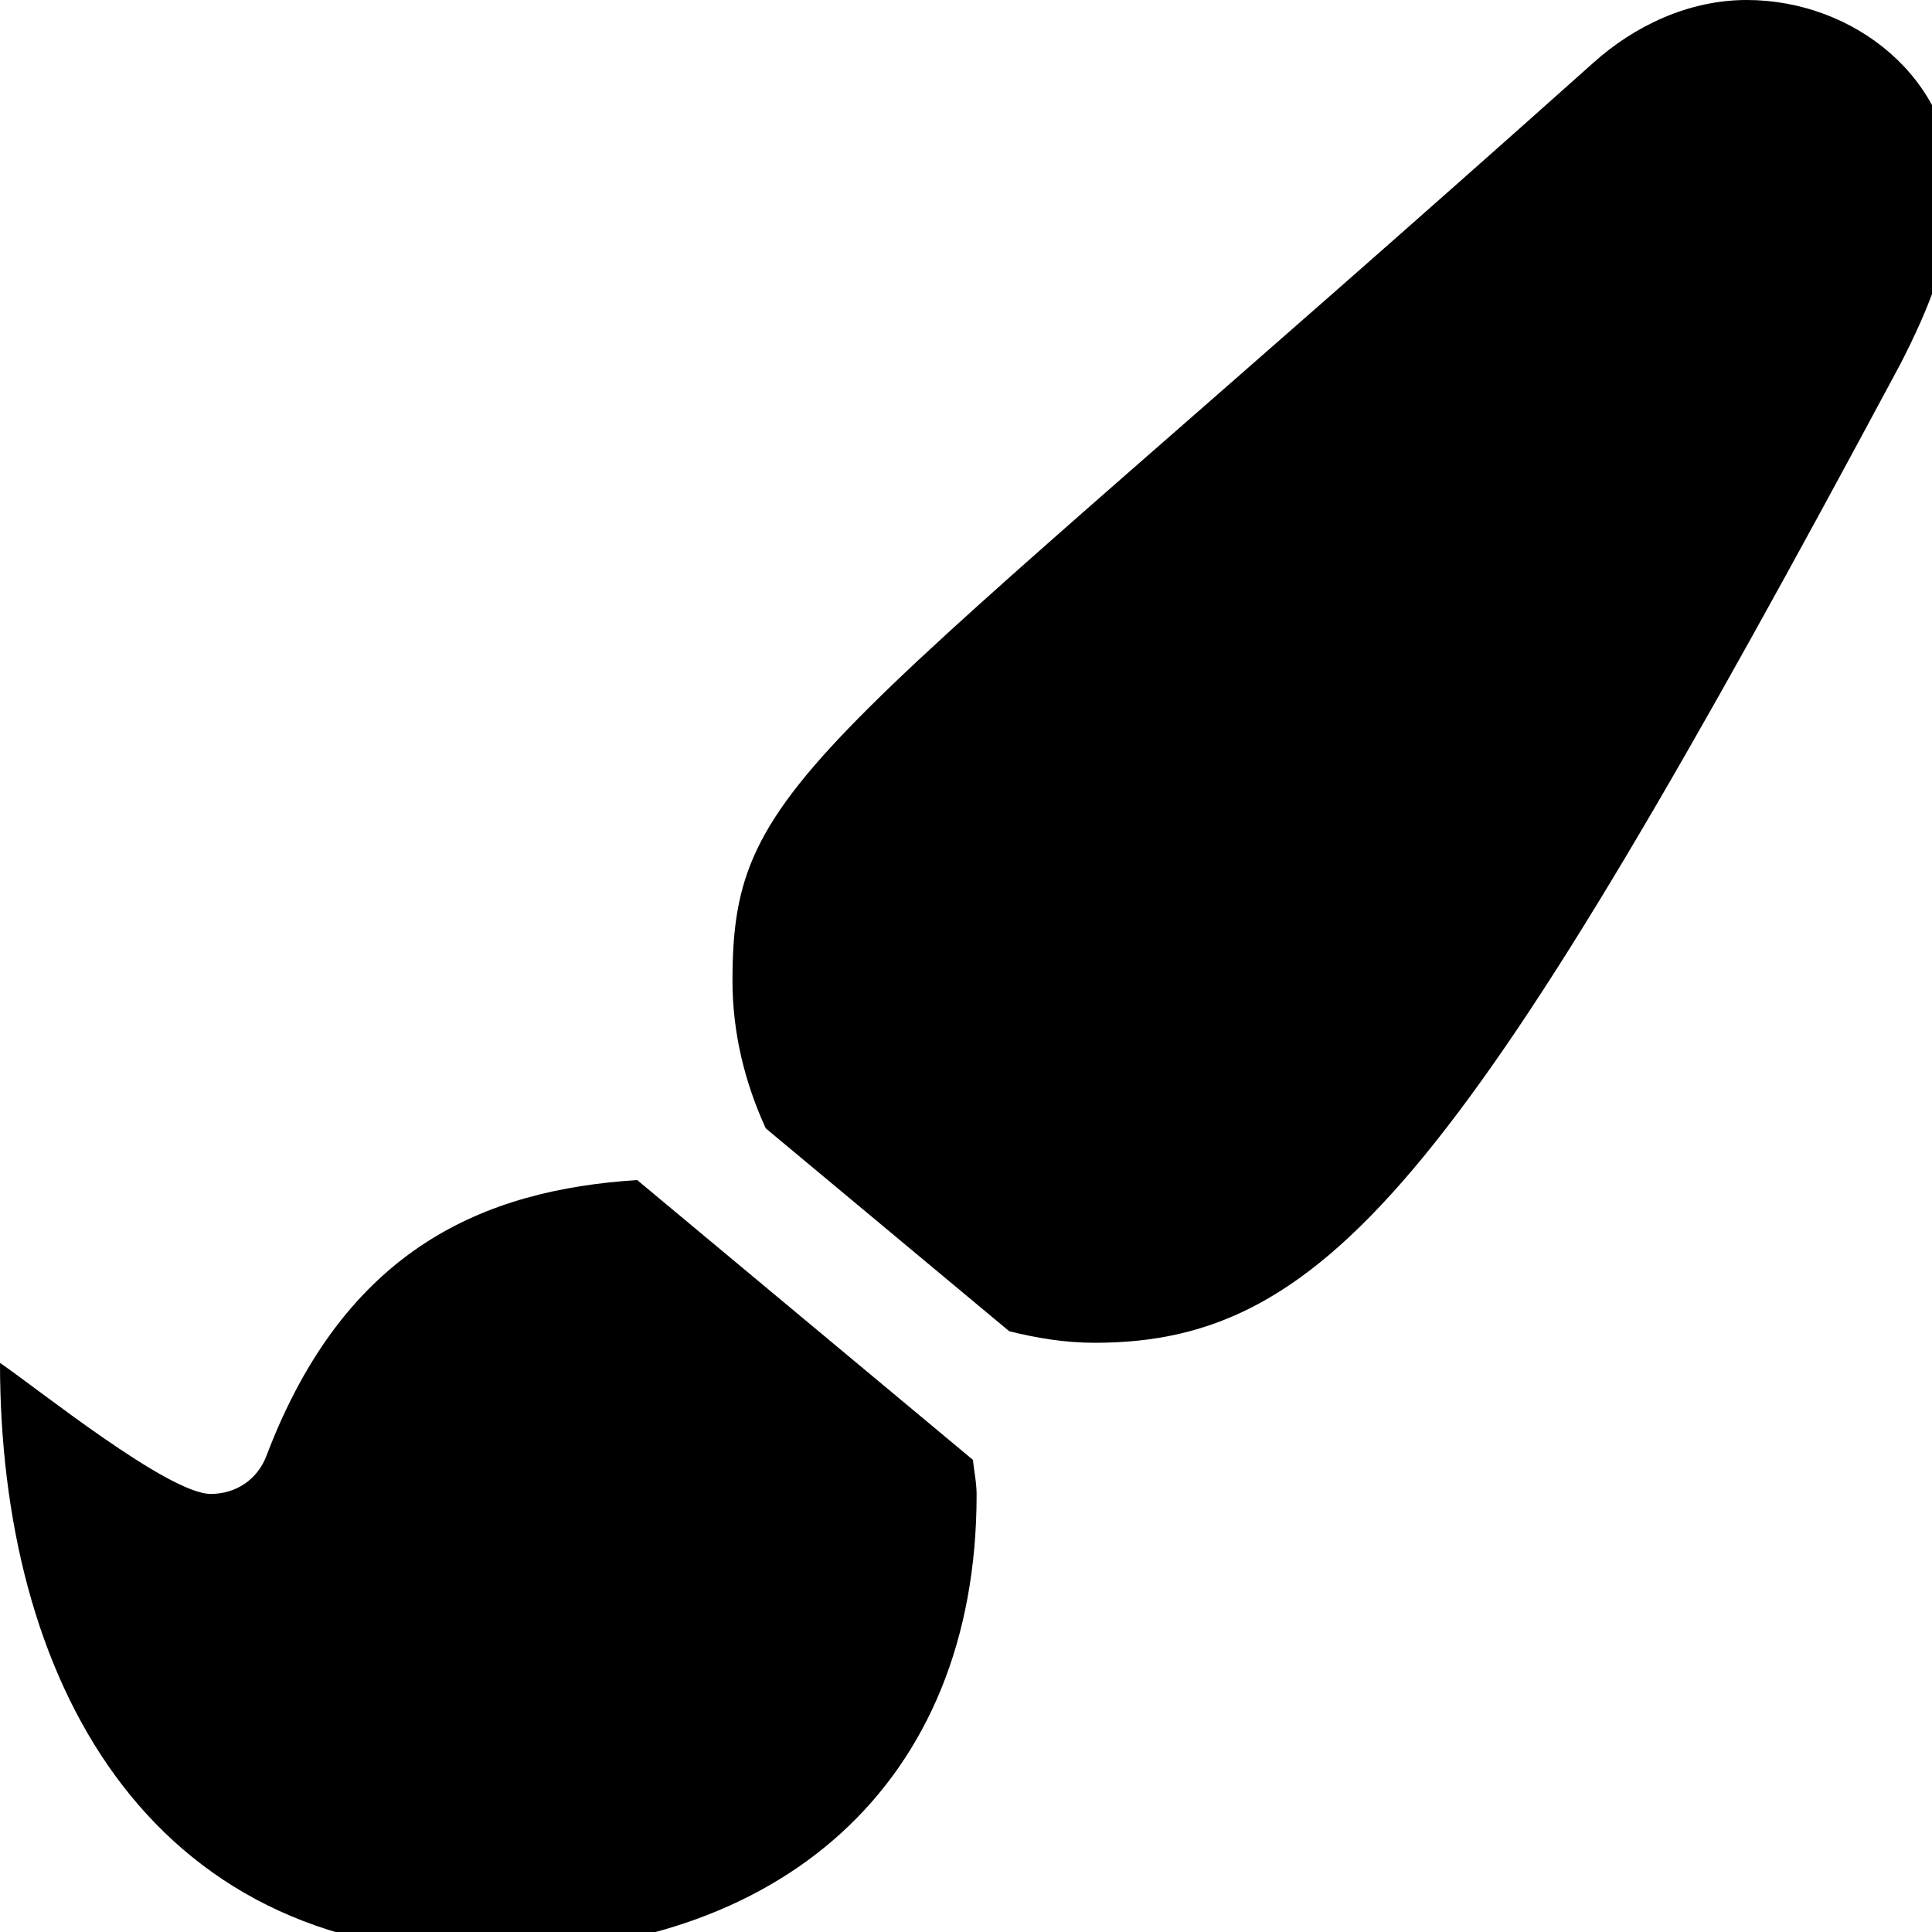 <!-- <svg width="434" height="434" viewBox="0 0 434 434" xmlns="http://www.w3.org/2000/svg">
  <style>
    #base {
      fill: none;
    }
    #circle {
      fill: black;
      stroke: black;
    }
    #letterm {
      fill: black;
    }
    #lettert {
      fill: black;
    }
    @media (prefers-color-scheme: dark) {
      #base {
        fill: none;
      }
      #circle {
        fill: #fff;
        stroke: #fff;
      }
      #letterm {
        fill: #fff;
      }
      #lettert {
        fill: #fff;
      }
    }
  </style>
  <path id="base" width="434" height="434" />
  <path id="circle" d="M258.092 382.295C220.262 388.495 181.45 381.532 148.136 362.567C121.325 347.305 99.3801 325.014 84.5461 298.287L88.71 286.436C102.642 314.986 124.894 338.783 152.673 354.596C184.164 372.522 220.85 379.104 256.608 373.243C292.367 367.383 325.033 349.434 349.153 322.393C373.273 295.352 387.389 260.856 389.142 224.663C390.896 188.47 380.182 152.771 358.789 123.524C337.396 94.2783 306.618 73.2552 271.594 63.9646C236.57 54.6741 199.419 57.6784 166.343 72.4759C138.873 84.7654 115.594 104.571 99.0888 129.437L94.7588 119.559C111.963 95.5044 135.328 76.3032 162.597 64.1036C197.59 48.4488 236.893 45.2705 273.946 55.0992C310.999 64.928 343.56 87.169 366.192 118.109C388.824 149.05 400.159 186.817 398.304 225.107C396.448 263.396 381.515 299.891 355.998 328.498C330.48 357.105 295.922 376.094 258.092 382.295Z" stroke="black"/>
  <path id="letterm" d="M80 149L35 294H65L87 227.5L117 296.5L148 227.5L168.5 294H199L153.5 149L117 233.5L80 149Z"/>
  <path id="lettert" d="M297 151.5H186.5V177.5H229V294.5H255V177.5H297V151.5Z"/>
</svg> -->



<svg xmlns="http://www.w3.org/2000/svg" viewBox="0 0 134 134">
  <style>
    path {
      fill: black;
    }
    @media (prefers-color-scheme: dark) {
      path {
        fill: white;
      }
    }
  </style>
  <path
    d="M44.193 81.846c-10.615.683-20.248 4.726-25.714 19.13-.622 1.643-2.117 2.64-3.86 2.64-2.94 0-12.029-7.32-14.619-9.088.003 21.788 10.038 40.939 33.87 40.939 20.07 0 33.866-11.581 33.866-31.8 0-.823-.172-1.61-.257-2.416zM121.153 0c-4.011 0-7.771 1.775-10.64 4.352-54.083 48.313-59.71 49.448-59.71 63.67 0 3.625.86 7.08 2.31 10.24l16.885 14.07c1.908.476 3.874.801 5.924.801 16.433 0 25.958-12.03 55.87-67.855 1.952-3.796 3.677-7.898 3.677-12.168C135.47 5.461 128.59 0 121.153 0z"
  />
</svg>
